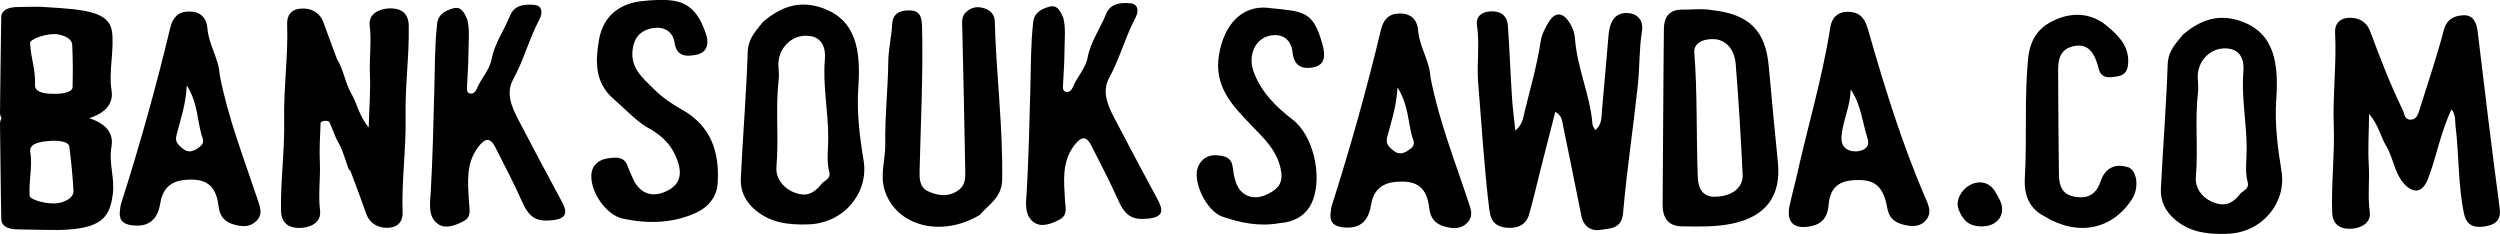 <?xml version="1.0" encoding="UTF-8"?>
<svg id="Layer_2" data-name="Layer 2" xmlns="http://www.w3.org/2000/svg" viewBox="0 0 492.67 46.08">
  <g id="Layer_1-2" data-name="Layer 1">
    <g>
      <path d="M492.62,41.1c-1.54-11.59-2.97-23.2-4.34-34.81-.22-1.87-.9-3.34-2.76-3.28-1.74,.05-3.34,.67-3.94,2.98-1.37,5.23-3.13,10.37-4.74,15.54-.3,.95-.59,2.09-1.86,2.05-1.17-.03-1.13-1.2-1.52-1.99-2.48-5.05-4.45-10.31-6.44-15.56-.72-1.9-2.59-2.8-4.69-2.46-1.46,.24-2.24,1.35-2.16,2.82,.32,6.11-.48,12.22-.26,18.31,.21,5.75-.52,11.46-.31,17.2,.1,2.65,1.93,3.31,3.88,3.17,1.78-.13,3.83-1.07,3.52-3.35-.42-3.07-.01-6.12-.19-9.18-.19-3.13,.02-6.28,.06-10.1,1.91,2.23,2.25,4.49,3.36,6.31,1.47,2.4,1.62,5.43,3.63,7.57,1.87,1.98,3.6,1.52,4.6-1.03,1.71-4.37,2.44-9.06,4.66-13.75,.9,1.26,.66,2.28,.78,3.24,.72,5.74,.47,11.57,1.67,17.29,.53,2.53,2.17,2.82,3.97,2.57,1.78-.25,3.42-.93,3.07-3.53Z"/>
      <path d="M419.31,32.95c-2.46-.8-4.47,.17-5.31,2.7-.83,2.49-2.35,3.57-5.04,3.14-2.62-.42-3.18-2.22-3.21-4.38-.09-6.28-.12-12.57-.15-18.85-.01-2.54-.34-5.55,2.75-6.39,3.34-.91,4.54,1.58,5.25,4.41,.51,2.04,2.26,1.72,3.76,1.45,1.54-.27,2.01-1.28,2.05-2.86,.07-3.29-2.09-5.29-4.2-7.06-3.04-2.55-6.74-2.79-10.32-1.15-3.21,1.48-4.85,3.78-5.23,7.74-.74,7.79-.18,15.57-.63,23.34-.21,3.6,1.03,6.09,3.71,7.5,6.71,4.15,13.48,2.74,17.4-3.27,1.48-2.26,1.03-5.75-.81-6.35Z"/>
      <path d="M448.58,19.53c.49-7.08-.36-13.14-7.12-15.41-4.08-1.37-7.65-.4-11.3,2.73-1.09,1.45-2.89,2.99-2.98,5.86-.27,8.16-.94,16.32-1.34,24.48-.12,2.47,.9,4.52,2.9,6.18,3.01,2.49,6.43,2.82,10.15,2.71,7.02-.21,11.73-6.24,10.72-12.35-.77-4.7-1.36-9.43-1.03-14.19Zm-7.1,18.68c-1.54,1.96-3.01,2.44-4.95,1.8-2.51-.83-3.98-2.95-3.8-5.08,.49-5.57-.22-11.15,.42-16.69,.1-.88,.04-1.79-.03-2.69-.26-3.03,2-5.87,5.04-6.01,3.51-.16,4.13,2.44,3.94,4.55-.44,5.13,.67,10.16,.65,15.25,0,2.21-.38,4.41,.21,6.63,.35,1.35-1.23,1.74-1.48,2.23Z"/>
      <path d="M393.65,38.57c-.18-.32-.3-.55-.55-.95-.25-.39-.57-.74-.95-1.02-.74-.58-1.73-.75-2.58-.61-.88,.13-1.61,.56-2.2,1.06-.59,.52-1.06,1.17-1.36,1.94-.13,.39-.22,.8-.22,1.21,0,.2,.02,.42,.07,.65,.07,.24,.07,.28,.16,.54,.24,.58,.5,1.11,.85,1.55,.32,.5,.86,.97,1.32,1.18,.47,.23,.89,.33,1.22,.4,.67,.11,1.04,.1,1.04,.1,0,0,.37,.02,1.05-.08,.34-.07,.75-.17,1.23-.4,.46-.24,1-.62,1.37-1.23,.39-.6,.54-1.42,.41-2.26-.19-1.04-.54-1.41-.85-2.07Z"/>
      <path d="M320.93,2.58c-1.88-.19-3.18,.81-3.66,2.71-.13,.51-.22,1.02-.27,1.54-.44,5-.84,10-1.31,15-.12,1.28,.04,2.7-1.31,3.82-.22-.46-.52-.8-.55-1.16-.45-5.77-3.04-11.1-3.45-16.88-.09-1.27-.57-2.46-1.32-3.5-1.26-1.76-2.66-1.62-3.75,.07-.78,1.21-1.49,2.62-1.7,4.02-.71,4.67-2.02,9.19-3.14,13.75-.3,1.24-.38,2.57-1.85,3.8-.25-2.48-.53-4.53-.66-6.59-.3-4.7-.47-9.41-.8-14.1-.14-2.03-1.5-2.94-3.46-2.82-1.69,.1-2.9,.97-2.63,2.8,.56,3.77-.08,7.55,.23,11.28,.7,8.39,1.17,16.81,2.22,25.18,.3,2.35,1.49,3.17,3.3,3.37,1.96,.21,3.86-.38,4.5-2.57,.85-2.91,1.5-5.87,2.25-8.81,.96-3.77,1.92-7.53,2.93-11.46,1.39,.85,1.34,1.84,1.53,2.75,1.2,5.91,2.44,11.82,3.6,17.74,.44,2.22,2.07,3.11,3.87,2.77,1.77-.33,4.08-.09,4.36-3.33,.72-8.43,2.01-16.8,2.91-25.21,.38-3.52,.23-7.08,.81-10.6,.31-1.91-.65-3.37-2.66-3.57Z"/>
      <path d="M348.57,13.11c-.61-7.01-3.79-10.31-11.17-11.11-1.75-.35-3.84-.09-5.93-.1-2.61-.02-3.55,1.59-3.57,3.77-.13,11.55-.15,23.1-.25,34.65-.02,2.6,1.09,4.23,3.72,4.28,3.33,.06,6.69,.15,9.98-.53,6.66-1.39,9.66-5.43,9.02-12.03-.61-6.31-1.25-12.61-1.8-18.93Zm-10.7,25.66c-2.5,0-3.21-1.87-3.29-3.82-.32-8.21-.05-16.44-.69-24.65-.14-1.8,1.89-2.89,4.54-2.52,2.25,.53,3.42,2.46,3.61,4.72,.6,7.3,1.03,14.61,1.38,21.93,.12,2.6-2.21,4.33-5.54,4.34Z"/>
      <path d="M169.15,17.21c.5-7.21-.37-13.38-7.25-15.69-4.16-1.4-7.79-.4-11.51,2.77-1.11,1.48-2.94,3.04-3.04,5.96-.28,8.31-.96,16.61-1.36,24.92-.12,2.51,.91,4.61,2.95,6.29,3.07,2.53,6.55,2.87,10.34,2.76,7.15-.22,11.94-6.35,10.91-12.57-.79-4.78-1.38-9.6-1.04-14.44Zm-7.23,19.02c-1.57,1.99-3.06,2.49-5.04,1.83-2.56-.85-4.06-3-3.87-5.17,.5-5.67-.22-11.35,.43-16.99,.1-.9,.05-1.83-.03-2.73-.26-3.09,2.04-5.98,5.13-6.12,3.57-.16,4.2,2.48,4.02,4.63-.45,5.23,.68,10.34,.66,15.52,0,2.25-.38,4.49,.21,6.75,.36,1.38-1.25,1.77-1.51,2.28Z"/>
      <path d="M219.54,23.14c-1.28-2.45-2.4-5.17-.97-7.77,2.11-3.86,3.2-8.12,5.25-11.99,.56-1.05,.56-2.58-1.01-2.73-1.83-.17-3.95-.05-4.81,2.06-1.17,2.9-3.07,5.49-3.66,8.63-.42,2.22-2.12,3.82-2.93,5.86-.21,.54-.74,1.15-1.47,.86-.55-.22-.47-.87-.45-1.38,.09-1.99,.26-3.97,.27-5.96,.02-2.68,.32-5.39-.24-7.26-.76-1.83-1.48-2.5-2.74-2.14-1.58,.44-2.97,1.19-3.17,3.01-.49,4.34-.44,8.73-.56,13.08-.17,6.7-.33,13.39-.7,20.08-.11,2.09-.67,4.87,1.42,6.34,1.48,1.04,3.49,.27,5.07-.58,1.62-.86,1.11-2.35,1.03-3.87-.2-3.68-.66-7.46,1.84-10.74,1.28-1.68,2.32-2.03,3.38,.09,1.75,3.52,3.62,6.98,5.2,10.57,1.44,3.25,2.81,4.16,6.17,3.76,2.63-.31,2.88-1.5,1.75-3.6-2.93-5.43-5.83-10.87-8.68-16.33Z"/>
      <path d="M194.01,1.66c-1.31-.47-2.49-.26-3.52,.61-1.12,.94-.88,2.27-.85,3.52,.2,9.12,.43,18.24,.57,27.36,.02,1.6,.24,3.32-1.53,4.47-1.93,1.26-3.82,.92-5.67,.13-1.91-.81-1.82-2.71-1.78-4.34,.22-9.36,.71-18.71,.48-28.08-.04-1.73-.25-3.24-2.43-3.28-1.85-.03-3.33,.5-3.46,2.73-.14,2.5-.75,4.93-.77,7.47-.06,5.35-.69,10.71-.59,16.06,.06,3.09-1.11,6.16-.1,9.25,2.28,7.04,11.19,9.31,18.71,4.8,1.63-1.93,4.36-3.41,4.42-6.85,.19-10.48-1.18-20.89-1.45-31.34-.03-1.3-.81-2.09-2.02-2.52Z"/>
      <path d="M368.04,5.53c-.65-2.26-1.87-3.21-3.95-3.2-1.9,0-3.08,1.09-3.39,3.04-1.59,10.12-4.56,19.93-6.76,29.91-.42,1.73-.89,3.45-1.26,5.19-.7,3.29,.76,4.76,4.1,4.13,2.25-.43,3.38-1.78,3.57-4.12,.26-3.28,1.76-4.73,4.85-4.96,4.17-.32,5.95,1.05,6.73,5.53,.35,2.01,1.56,2.84,3.31,3.26,1.6,.38,3.21,.43,4.35-.97,1.04-1.28,.62-2.55-.03-4.05-4.75-10.93-8.24-22.31-11.51-33.75Zm-2.36,24.3c-1.66,.02-2.95-.89-2.78-2.97,.25-3.12,1.8-5.99,1.8-9.24,2.07,2.97,2.3,6.46,3.34,9.7,.61,1.91-1.12,2.5-2.36,2.52Z"/>
      <path d="M281.88,15.15c-.13-3.12-2.15-5.9-2.42-9.16-.19-2.28-1.54-3.38-3.73-3.33-2.04,.04-3.11,1.2-3.59,3.21-2.79,11.68-6.04,23.23-9.69,34.67-.13,.4-.15,.83-.21,1.24-.28,1.79,.41,2.76,2.28,3,3.22,.42,5.1-.95,5.64-4.27,.43-2.69,1.81-4.33,4.67-4.64,4.29-.47,6.34,.93,6.84,5.21,.23,1.99,1.23,3.05,2.99,3.55,1.55,.44,3.14,.6,4.43-.67,1.38-1.36,.76-2.75,.24-4.33-2.67-8.04-5.8-15.94-7.44-24.47Zm-4.41,14.52c-.95,.63-1.9,.82-2.88,0-.82-.69-1.57-1.29-1.23-2.6,.76-3.01,1.84-5.94,2.04-9.85,2.35,3.75,2,7.3,3.13,10.43,.37,1.03-.36,1.54-1.07,2.02Z"/>
      <path d="M134.35,21.58c-1.98-1.1-3.91-2.44-5.5-4.04-2.2-2.2-4.84-4.22-4.12-8.16,.45-2.47,1.99-3.51,3.91-3.84,2.06-.35,3.94,.48,4.32,2.98,.41,2.72,2.42,2.65,4.3,2.26,2.08-.44,2.5-2.14,1.91-3.94-1.04-3.18-2.63-6.07-6.29-6.67-1.93-.32-3.96-.18-5.92,0-4.84,.41-8.12,2.94-8.94,7.79-.69,4.11-.83,8.28,2.83,11.48,2.67,2.33,5.08,4.97,7.38,6.03,2.98,1.82,4.29,3.63,5.16,5.86,1.26,3.24,.49,5.34-2.53,6.55-2.67,1.07-4.94,.05-6.17-2.77-.33-.76-.7-1.52-.97-2.31-.7-2.06-2.39-1.8-3.92-1.6-1.81,.25-3.14,1.36-3.26,3.23-.22,3.39,2.92,7.95,6.17,8.65,4.88,1.05,9.8,.97,14.43-1.14,2.41-1.09,4.12-3.12,4.29-5.8,.39-6.12-1.26-11.33-7.08-14.56Z"/>
      <path d="M249.92,1.54c-5.23-.53-8.72,3.36-9.69,9.25-1.04,6.25,2.61,9.99,6.29,13.81,2.63,2.73,5.38,5.23,5.97,9.31,.38,2.59-1.16,3.65-3.02,4.5-1.9,.87-3.93,.53-5.15-1.03-.89-1.14-1.2-2.87-1.38-4.39-.25-2.02-1.6-2.25-3.1-2.39-1.78-.17-3.17,.81-3.75,2.28-1.15,2.91,1.69,8.72,4.73,9.78,3.67,1.28,7.46,2.05,11.45,1.29,3.04-.22,5.41-1.68,6.49-4.59,1.78-4.78,.09-12.64-4.04-15.8-3.27-2.5-6.35-5.57-7.74-9.64-.96-2.82,.16-6.27,3.33-6.9,2.54-.51,4.18,.95,4.41,3.25,.27,2.82,1.97,3.4,4.06,3.01,2.55-.47,2.35-2.63,1.84-4.51-1.84-6.67-3.6-6.49-10.68-7.21Z"/>
      <path d="M21.97,28.9c.45-2.63-1.01-4.5-4.38-5.61,3.37-1.11,4.83-2.98,4.38-5.61-.59-3.41,.61-8.18,.08-11.59-.59-3.79-5.48-4.23-12.62-4.66-1.69-.19-3.71-.05-5.74-.05-2.52,0-3.43,.86-3.45,2.04C.12,9.66,.1,15.91,0,22.16c0,.43,.1,.8,.31,1.13C.1,23.61,0,23.99,0,24.42c.1,6.25,.12,12.5,.25,18.75,.02,1.18,.93,2.05,3.45,2.04,2.02,0,7.85,.23,9.55,.04,7.14-.43,8.36-2.89,8.94-6.69,.53-3.42-.81-6.26-.22-9.67ZM11.45,6.77c1.85,.36,2.74,1.17,2.78,2.04,.14,2.8,.14,5.59,.07,8.38-.02,.99-2.06,1.48-4.84,1.25-2.09-.17-2.59-.94-2.56-1.68,.14-3.12-.83-5.18-.97-8.33-.03-.69,3.31-1.99,5.51-1.66Zm.33,33.2c-2.26,.5-5.9-.63-5.94-1.35-.19-3.3,.6-5.52,.12-8.77-.11-.77,.33-1.6,2.5-1.93,2.88-.44,5.06-.07,5.2,.96,.37,2.91,.67,5.83,.82,8.77,.05,.91-.79,1.82-2.69,2.33Z"/>
      <path d="M80.55,5.02c-.05-2.76-1.95-3.48-3.98-3.36-1.85,.11-4,1.04-3.71,3.42,.38,3.2-.1,6.37,.04,9.55,.14,3.26-.13,6.53-.24,10.5-1.95-2.36-2.26-4.71-3.39-6.62-1.26-2.14-1.53-4.74-2.85-6.85-.92-2.42-1.81-4.84-2.69-7.28-.72-1.99-2.64-2.96-4.84-2.64-1.53,.22-2.35,1.36-2.3,2.9,.22,6.36-.72,12.69-.59,19.03,.12,5.98-.74,11.91-.62,17.88,.05,2.76,1.95,3.48,3.98,3.36,1.85-.11,4-1.04,3.71-3.42-.38-3.2,.1-6.37-.04-9.55-.11-2.49,.03-4.99,.15-7.79,.26-.22,.6-.36,1.06-.34,.28,.01,.48,.09,.65,.2,.68,1.45,1.07,2.84,1.78,4.05,1.02,1.73,1.4,3.75,2.18,5.57,.04-.08,.07-.16,.1-.23,1.13,2.91,2.19,5.85,3.25,8.79,.72,1.99,2.64,2.96,4.84,2.64,1.53-.22,2.35-1.36,2.3-2.9-.22-6.36,.72-12.69,.59-19.03-.12-5.98,.74-11.91,.62-17.88Z"/>
      <path d="M43.29,14.76c-.13-3.12-2.15-5.9-2.42-9.16-.19-2.28-1.54-3.38-3.73-3.33-2.04,.04-3.11,1.2-3.59,3.21-2.79,11.68-6.04,23.23-9.69,34.67-.13,.4-.15,.83-.21,1.24-.28,1.79,.41,2.76,2.28,3,3.22,.42,5.1-.95,5.64-4.27,.43-2.69,1.81-4.33,4.67-4.64,4.29-.47,6.34,.93,6.84,5.21,.23,1.99,1.23,3.05,2.99,3.55,1.55,.44,3.14,.6,4.43-.67,1.38-1.36,.76-2.75,.24-4.33-2.67-8.04-5.8-15.94-7.44-24.47Zm-4.41,14.52c-.95,.63-1.9,.82-2.88,0-.82-.69-1.57-1.29-1.23-2.6,.76-3.01,1.84-5.94,2.04-9.85,2.35,3.75,2,7.3,3.13,10.43,.37,1.03-.36,1.54-1.07,2.02Z"/>
      <path d="M102.08,23.46c-1.28-2.45-2.4-5.17-.97-7.77,2.11-3.86,3.2-8.12,5.25-11.99,.56-1.05,.56-2.58-1.01-2.73-1.83-.17-3.95-.05-4.81,2.06-1.17,2.9-3.07,5.49-3.66,8.63-.42,2.22-2.12,3.82-2.93,5.86-.21,.54-.74,1.15-1.47,.86-.55-.22-.47-.87-.45-1.38,.09-1.99,.26-3.97,.27-5.96,.02-2.68,.32-5.39-.24-7.26-.76-1.83-1.48-2.5-2.74-2.14-1.58,.44-2.97,1.19-3.17,3.01-.49,4.34-.44,8.73-.56,13.08-.17,6.7-.33,13.39-.7,20.08-.11,2.09-.67,4.87,1.42,6.34,1.48,1.04,3.49,.27,5.07-.58,1.62-.86,1.11-2.35,1.03-3.87-.2-3.68-.66-7.46,1.84-10.74,1.28-1.68,2.32-2.03,3.38,.09,1.75,3.52,3.62,6.98,5.2,10.57,1.44,3.25,2.81,4.16,6.17,3.76,2.63-.31,2.88-1.5,1.75-3.6-2.93-5.43-5.83-10.87-8.68-16.33Z"/>
    </g>
  </g>
</svg>